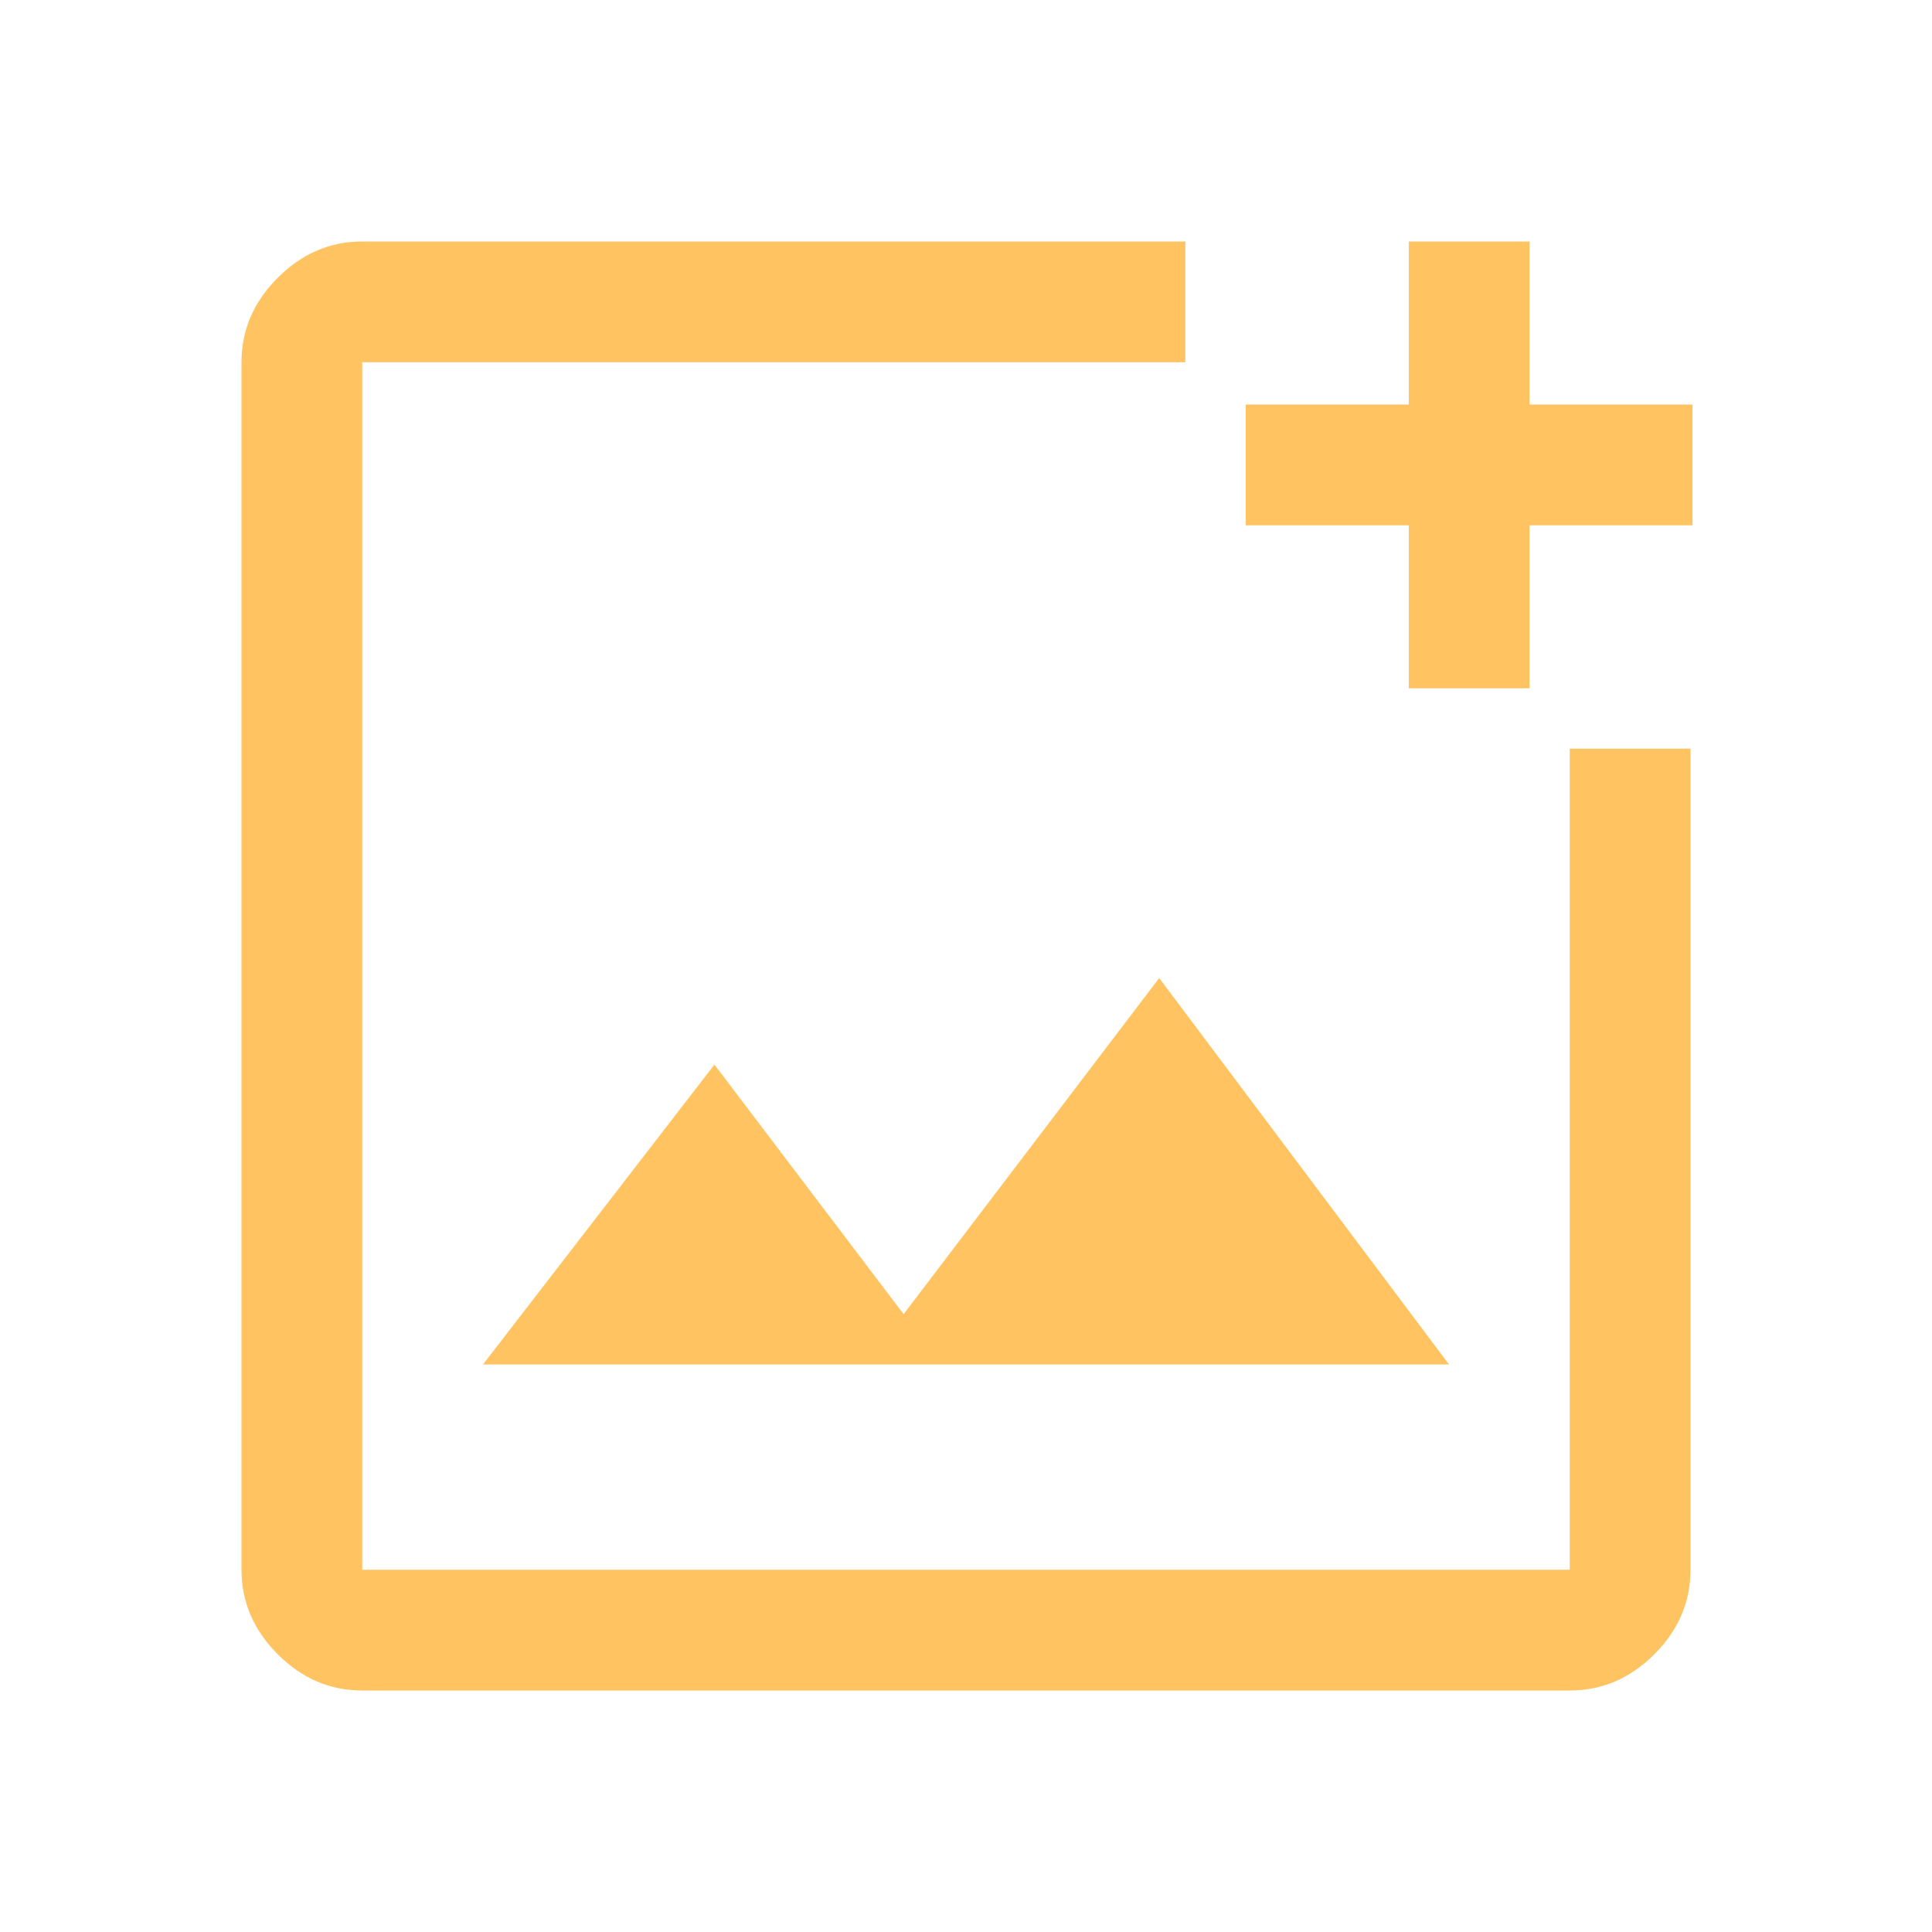 <svg width="34" height="34" viewBox="0 0 34 34" fill="none" xmlns="http://www.w3.org/2000/svg">
    <path d="M20.86 4.25V6.375H6.375V27.625H27.625V13.175H29.75V27.625C29.75 28.192 29.538 28.688 29.113 29.113C28.688 29.538 28.192 29.75 27.625 29.75H6.375C5.808 29.75 5.312 29.538 4.888 29.113C4.463 28.688 4.25 28.192 4.25 27.625V6.375C4.25 5.808 4.463 5.312 4.888 4.888C5.312 4.463 5.808 4.25 6.375 4.25H20.86ZM26.917 4.25V7.119H29.785V9.244H26.917V12.113H24.792V9.244H21.923V7.119H24.792V4.25H26.917ZM8.5 24.012H25.5L20.4 17.212L15.902 23.127L12.573 18.735L8.5 24.012ZM6.375 6.375V27.625V6.375Z" fill="#FFC361"/>
</svg>
